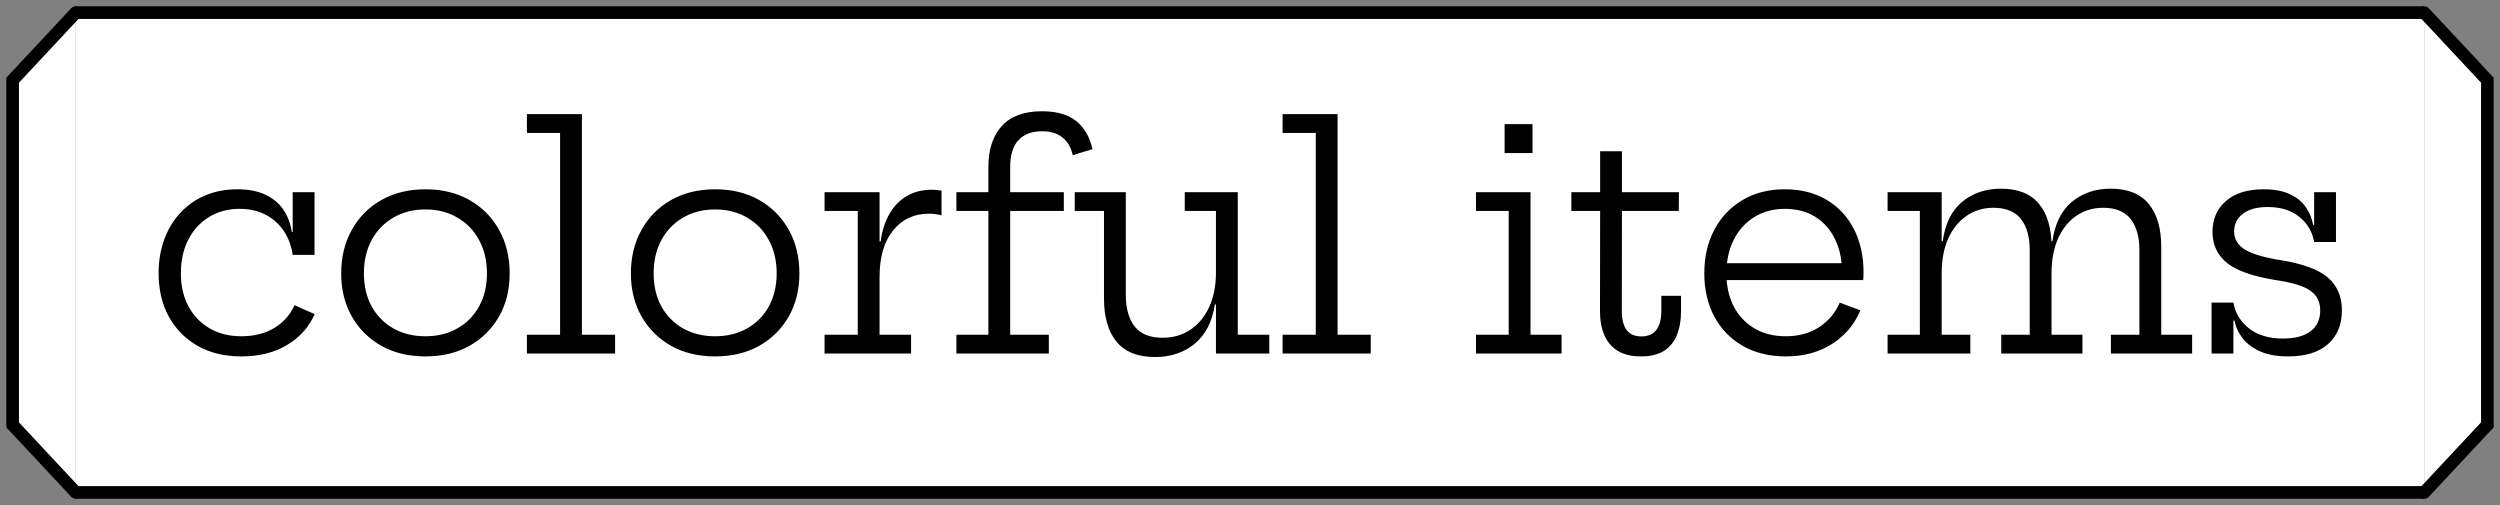 <svg width="198" height="40" viewBox="0 0 198 40" fill="none" xmlns="http://www.w3.org/2000/svg">
<rect x="0" y="0" width="198" height="40" fill="#808080" stroke="none"/>
<path d="M6 1H192V39H6V1Z" fill="white"/>
<path d="M6 1.5H192V0.5H6V1.5ZM192 38.5H6V39.5H192V38.5Z" fill="black"/>
<path d="M19.114 28.228C17.786 28.228 16.63 27.948 15.646 27.388C14.67 26.828 13.91 26.056 13.366 25.072C12.83 24.08 12.562 22.94 12.562 21.652C12.562 20.676 12.71 19.784 13.006 18.976C13.302 18.16 13.726 17.456 14.278 16.864C14.83 16.264 15.486 15.804 16.246 15.484C17.006 15.156 17.854 14.992 18.79 14.992C19.694 14.992 20.446 15.14 21.046 15.436C21.654 15.724 22.126 16.124 22.462 16.636C22.798 17.14 23.014 17.72 23.11 18.376H23.53L23.182 20.188C23.078 19.468 22.842 18.836 22.474 18.292C22.106 17.74 21.626 17.312 21.034 17.008C20.442 16.696 19.758 16.54 18.982 16.54C18.054 16.54 17.238 16.76 16.534 17.2C15.838 17.632 15.294 18.232 14.902 19C14.518 19.76 14.326 20.644 14.326 21.652C14.326 22.628 14.522 23.492 14.914 24.244C15.314 24.988 15.87 25.572 16.582 25.996C17.302 26.42 18.15 26.632 19.126 26.632C20.134 26.632 21.002 26.412 21.73 25.972C22.458 25.524 22.99 24.924 23.326 24.172L24.922 24.88C24.466 25.912 23.734 26.728 22.726 27.328C21.726 27.928 20.522 28.228 19.114 28.228ZM23.182 20.188V15.22H24.91V20.188H23.182ZM33.694 28.228C32.366 28.228 31.202 27.948 30.202 27.388C29.202 26.82 28.422 26.044 27.862 25.06C27.302 24.076 27.022 22.94 27.022 21.652C27.022 20.356 27.302 19.208 27.862 18.208C28.422 17.2 29.202 16.412 30.202 15.844C31.202 15.276 32.366 14.992 33.694 14.992C35.022 14.992 36.186 15.276 37.186 15.844C38.186 16.412 38.966 17.2 39.526 18.208C40.086 19.208 40.366 20.356 40.366 21.652C40.366 22.94 40.086 24.076 39.526 25.06C38.966 26.044 38.186 26.82 37.186 27.388C36.186 27.948 35.022 28.228 33.694 28.228ZM33.694 26.632C34.654 26.632 35.498 26.424 36.226 26.008C36.962 25.592 37.534 25.012 37.942 24.268C38.358 23.516 38.566 22.644 38.566 21.652C38.566 20.652 38.358 19.772 37.942 19.012C37.534 18.252 36.962 17.66 36.226 17.236C35.498 16.804 34.654 16.588 33.694 16.588C32.734 16.588 31.886 16.804 31.15 17.236C30.422 17.66 29.85 18.252 29.434 19.012C29.026 19.772 28.822 20.652 28.822 21.652C28.822 22.644 29.026 23.516 29.434 24.268C29.85 25.012 30.422 25.592 31.15 26.008C31.886 26.424 32.734 26.632 33.694 26.632ZM46.087 26.512H48.715V28H41.731V26.512H44.359V10.528H41.731V9.04H46.087V26.512ZM56.641 28.228C55.312 28.228 54.148 27.948 53.148 27.388C52.148 26.82 51.368 26.044 50.809 25.06C50.248 24.076 49.968 22.94 49.968 21.652C49.968 20.356 50.248 19.208 50.809 18.208C51.368 17.2 52.148 16.412 53.148 15.844C54.148 15.276 55.312 14.992 56.641 14.992C57.968 14.992 59.133 15.276 60.133 15.844C61.133 16.412 61.913 17.2 62.472 18.208C63.032 19.208 63.312 20.356 63.312 21.652C63.312 22.94 63.032 24.076 62.472 25.06C61.913 26.044 61.133 26.82 60.133 27.388C59.133 27.948 57.968 28.228 56.641 28.228ZM56.641 26.632C57.6 26.632 58.444 26.424 59.172 26.008C59.908 25.592 60.48 25.012 60.889 24.268C61.304 23.516 61.513 22.644 61.513 21.652C61.513 20.652 61.304 19.772 60.889 19.012C60.48 18.252 59.908 17.66 59.172 17.236C58.444 16.804 57.6 16.588 56.641 16.588C55.681 16.588 54.833 16.804 54.096 17.236C53.368 17.66 52.797 18.252 52.38 19.012C51.972 19.772 51.769 20.652 51.769 21.652C51.769 22.644 51.972 23.516 52.38 24.268C52.797 25.012 53.368 25.592 54.096 26.008C54.833 26.424 55.681 26.632 56.641 26.632ZM69.661 26.512H72.157V28H65.305V26.512H67.933V16.708H65.305V15.22H69.661V26.512ZM74.569 17.056C74.425 17.016 74.269 16.984 74.101 16.96C73.941 16.936 73.765 16.924 73.573 16.924C72.389 16.924 71.441 17.368 70.729 18.256C70.017 19.136 69.661 20.36 69.661 21.928L69.253 19.132H69.745C69.857 18.284 70.089 17.556 70.441 16.948C70.793 16.332 71.249 15.86 71.809 15.532C72.377 15.196 73.041 15.028 73.801 15.028C73.945 15.028 74.073 15.036 74.185 15.052C74.305 15.06 74.433 15.076 74.569 15.1V17.056ZM75.747 28V26.512H78.279V16.708H75.747V15.22H78.279V13.24C78.279 11.848 78.631 10.764 79.335 9.988C80.039 9.204 81.103 8.812 82.527 8.812C83.687 8.812 84.587 9.068 85.227 9.58C85.875 10.092 86.307 10.836 86.523 11.812L84.963 12.292C84.819 11.66 84.543 11.188 84.135 10.876C83.735 10.556 83.199 10.396 82.527 10.396C81.727 10.396 81.107 10.628 80.667 11.092C80.227 11.556 80.007 12.272 80.007 13.24V15.22H84.255V16.708H80.007V26.512H83.067V28H75.747ZM96.304 16.708H93.832V15.22H98.032V26.512H100.528V28H96.304V16.708ZM89.164 15.22V23.368C89.164 24.416 89.396 25.244 89.86 25.852C90.332 26.452 91.072 26.752 92.08 26.752C92.888 26.752 93.608 26.548 94.24 26.14C94.88 25.724 95.384 25.128 95.752 24.352C96.12 23.576 96.304 22.644 96.304 21.556L96.724 24.112H96.22C96.004 25.488 95.468 26.528 94.612 27.232C93.764 27.928 92.72 28.276 91.48 28.276C90.104 28.276 89.084 27.868 88.42 27.052C87.764 26.236 87.436 25.104 87.436 23.656V16.708H85.12V15.22H89.164ZM105.937 26.512H108.565V28H101.581V26.512H104.209V10.528H101.581V9.04H105.937V26.512ZM121.217 26.512H123.677V28H116.897V26.512H119.489V16.708H116.897V15.22H121.217V26.512ZM119.165 9.832H121.373V12.124H119.165V9.832ZM128.447 24.616C128.447 25.288 128.575 25.796 128.831 26.14C129.087 26.476 129.479 26.644 130.007 26.644C130.527 26.644 130.919 26.472 131.183 26.128C131.447 25.776 131.579 25.272 131.579 24.616V23.428H133.139V24.604C133.139 25.372 133.023 26.028 132.791 26.572C132.567 27.108 132.223 27.52 131.759 27.808C131.295 28.088 130.699 28.228 129.971 28.228C129.227 28.228 128.615 28.084 128.135 27.796C127.655 27.5 127.299 27.084 127.067 26.548C126.835 26.012 126.719 25.368 126.719 24.616L126.731 16.708H124.451V15.22H126.731V11.98H128.459V15.22H132.971L132.959 16.708H128.459L128.447 24.616ZM141.449 28.228C140.129 28.228 138.985 27.948 138.017 27.388C137.049 26.828 136.301 26.056 135.773 25.072C135.245 24.08 134.981 22.94 134.981 21.652C134.981 20.348 135.245 19.196 135.773 18.196C136.309 17.196 137.053 16.412 138.005 15.844C138.965 15.276 140.081 14.992 141.353 14.992C142.633 14.992 143.741 15.272 144.677 15.832C145.613 16.392 146.333 17.168 146.837 18.16C147.341 19.152 147.593 20.296 147.593 21.592C147.593 21.744 147.589 21.864 147.581 21.952C147.581 22.04 147.573 22.116 147.557 22.18H145.853C145.861 22.084 145.865 21.98 145.865 21.868C145.873 21.748 145.877 21.612 145.877 21.46C145.877 20.508 145.693 19.664 145.325 18.928C144.965 18.184 144.449 17.6 143.777 17.176C143.105 16.752 142.297 16.54 141.353 16.54C140.433 16.54 139.625 16.76 138.929 17.2C138.233 17.632 137.693 18.232 137.309 19C136.925 19.76 136.733 20.644 136.733 21.652C136.733 22.628 136.921 23.492 137.297 24.244C137.681 24.988 138.225 25.572 138.929 25.996C139.633 26.42 140.469 26.632 141.437 26.632C142.445 26.632 143.317 26.396 144.053 25.924C144.797 25.444 145.349 24.792 145.709 23.968L147.341 24.58C146.869 25.708 146.113 26.6 145.073 27.256C144.041 27.904 142.833 28.228 141.449 28.228ZM136.073 22.18V20.848H147.041L147.545 22.18H136.073ZM167.185 28V26.512H169.441V19.804C169.441 18.756 169.209 17.936 168.745 17.344C168.281 16.752 167.557 16.456 166.573 16.456C165.781 16.456 165.077 16.664 164.461 17.08C163.845 17.496 163.361 18.092 163.009 18.868C162.657 19.644 162.481 20.576 162.481 21.664L162.061 19.096H162.553C162.753 17.704 163.269 16.664 164.101 15.976C164.941 15.288 165.961 14.944 167.161 14.944C168.513 14.944 169.517 15.344 170.173 16.144C170.837 16.944 171.169 18.072 171.169 19.528V26.512H173.617V28H167.185ZM149.497 28V26.512H152.053V16.708H149.497V15.22H153.781V26.512H156.049V28H149.497ZM158.497 28V26.512H160.753V19.804C160.753 18.756 160.521 17.936 160.057 17.344C159.593 16.752 158.869 16.456 157.885 16.456C157.093 16.456 156.389 16.664 155.773 17.08C155.157 17.496 154.669 18.092 154.309 18.868C153.957 19.644 153.781 20.576 153.781 21.664L153.373 19.096H153.865C154.057 17.704 154.573 16.664 155.413 15.976C156.253 15.288 157.273 14.944 158.473 14.944C159.825 14.944 160.829 15.344 161.485 16.144C162.149 16.944 162.481 18.072 162.481 19.528V26.512H164.929V28H158.497ZM181.205 28.228C180.349 28.228 179.625 28.1 179.033 27.844C178.449 27.588 177.985 27.248 177.641 26.824C177.297 26.392 177.073 25.912 176.969 25.384H176.537L176.885 23.968C177.037 24.808 177.453 25.492 178.133 26.02C178.821 26.548 179.713 26.812 180.809 26.812C181.745 26.812 182.469 26.624 182.981 26.248C183.501 25.864 183.761 25.308 183.761 24.58C183.761 23.916 183.505 23.4 182.993 23.032C182.481 22.664 181.585 22.384 180.305 22.192C178.473 21.904 177.169 21.452 176.393 20.836C175.617 20.212 175.229 19.392 175.229 18.376C175.229 17.352 175.585 16.532 176.297 15.916C177.009 15.3 178.001 14.992 179.273 14.992C180.113 14.992 180.805 15.12 181.349 15.376C181.901 15.632 182.325 15.976 182.621 16.408C182.917 16.832 183.109 17.3 183.197 17.812H183.629L183.281 19.168C183.137 18.352 182.745 17.688 182.105 17.176C181.465 16.656 180.629 16.396 179.597 16.396C178.765 16.396 178.113 16.572 177.641 16.924C177.177 17.276 176.945 17.744 176.945 18.328C176.945 18.944 177.237 19.428 177.821 19.78C178.405 20.124 179.325 20.396 180.581 20.596C182.357 20.876 183.617 21.336 184.361 21.976C185.105 22.616 185.477 23.48 185.477 24.568C185.477 25.712 185.109 26.608 184.373 27.256C183.645 27.904 182.589 28.228 181.205 28.228ZM175.157 28V23.968H176.885V28H175.157ZM183.281 19.168V15.22H185.009V19.168H183.281Z" fill="black"/>
<path d="M1 6.352L6 1V39L1 33.648V6.352Z" fill="white"/>
<path d="M6 1L1 6.352V33.648L6 39" stroke="black" stroke-linecap="round"/>
<path d="M197 33.648L192 39L192 1L197 6.352L197 33.648Z" fill="white"/>
<path d="M192 39L197 33.648L197 6.352L192 1" stroke="black" stroke-linecap="round"/>
</svg>
